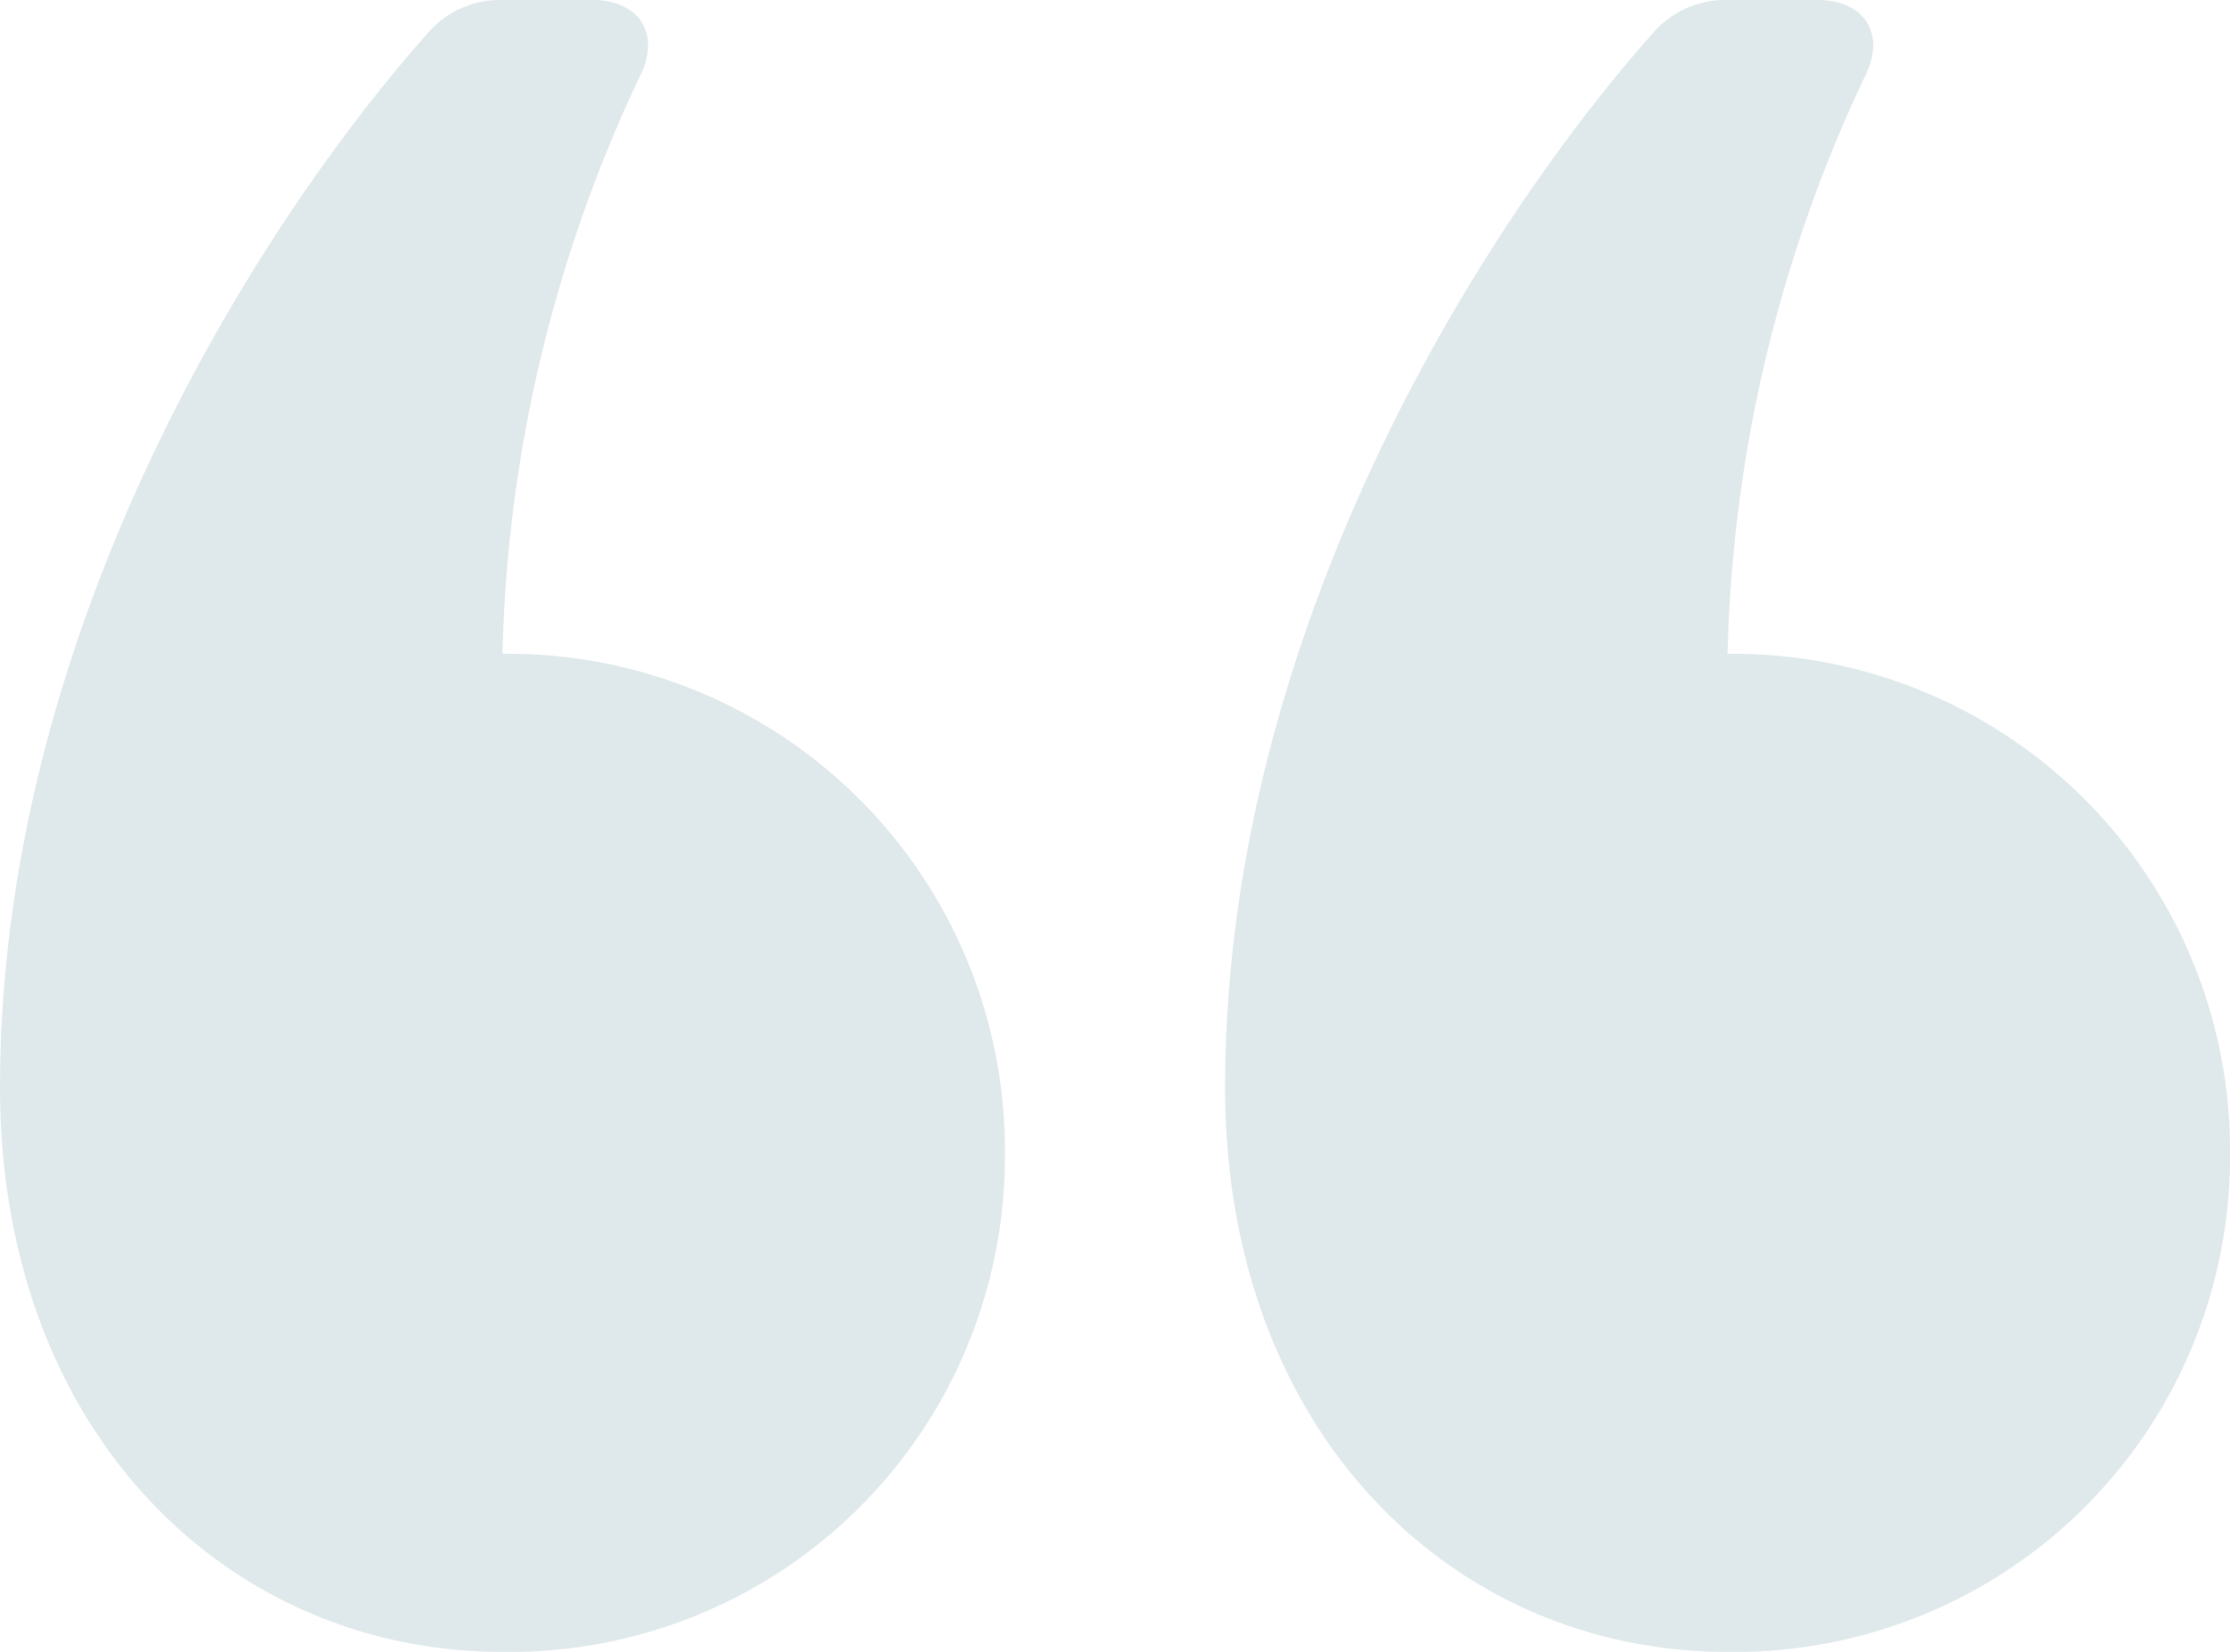 <svg xmlns="http://www.w3.org/2000/svg" width="64.984" height="48.136" viewBox="0 0 64.984 48.136">
  <path id="Path_29" data-name="Path 29" d="M18.641-43.712A14.426,14.426,0,0,0,33.282-58.152,14.47,14.47,0,0,0,18.641-72.794a41.526,41.526,0,0,1,4.011-16.848c.6-1.2,0-2.206-1.4-2.206H18.641a2.792,2.792,0,0,0-2.206,1C11.621-85.43,4-73.6,4-60.158,4-50.13,10.618-43.712,18.641-43.712Zm35.7,0A14.426,14.426,0,0,0,68.983-58.152,14.47,14.47,0,0,0,54.342-72.794a41.526,41.526,0,0,1,4.011-16.848c.6-1.2,0-2.206-1.4-2.206H54.342a2.792,2.792,0,0,0-2.206,1C47.322-85.43,39.7-73.6,39.7-60.158,39.7-50.13,46.319-43.712,54.342-43.712Z" transform="translate(-3.999 91.848)" fill="#dfe8ea"/>
</svg>
